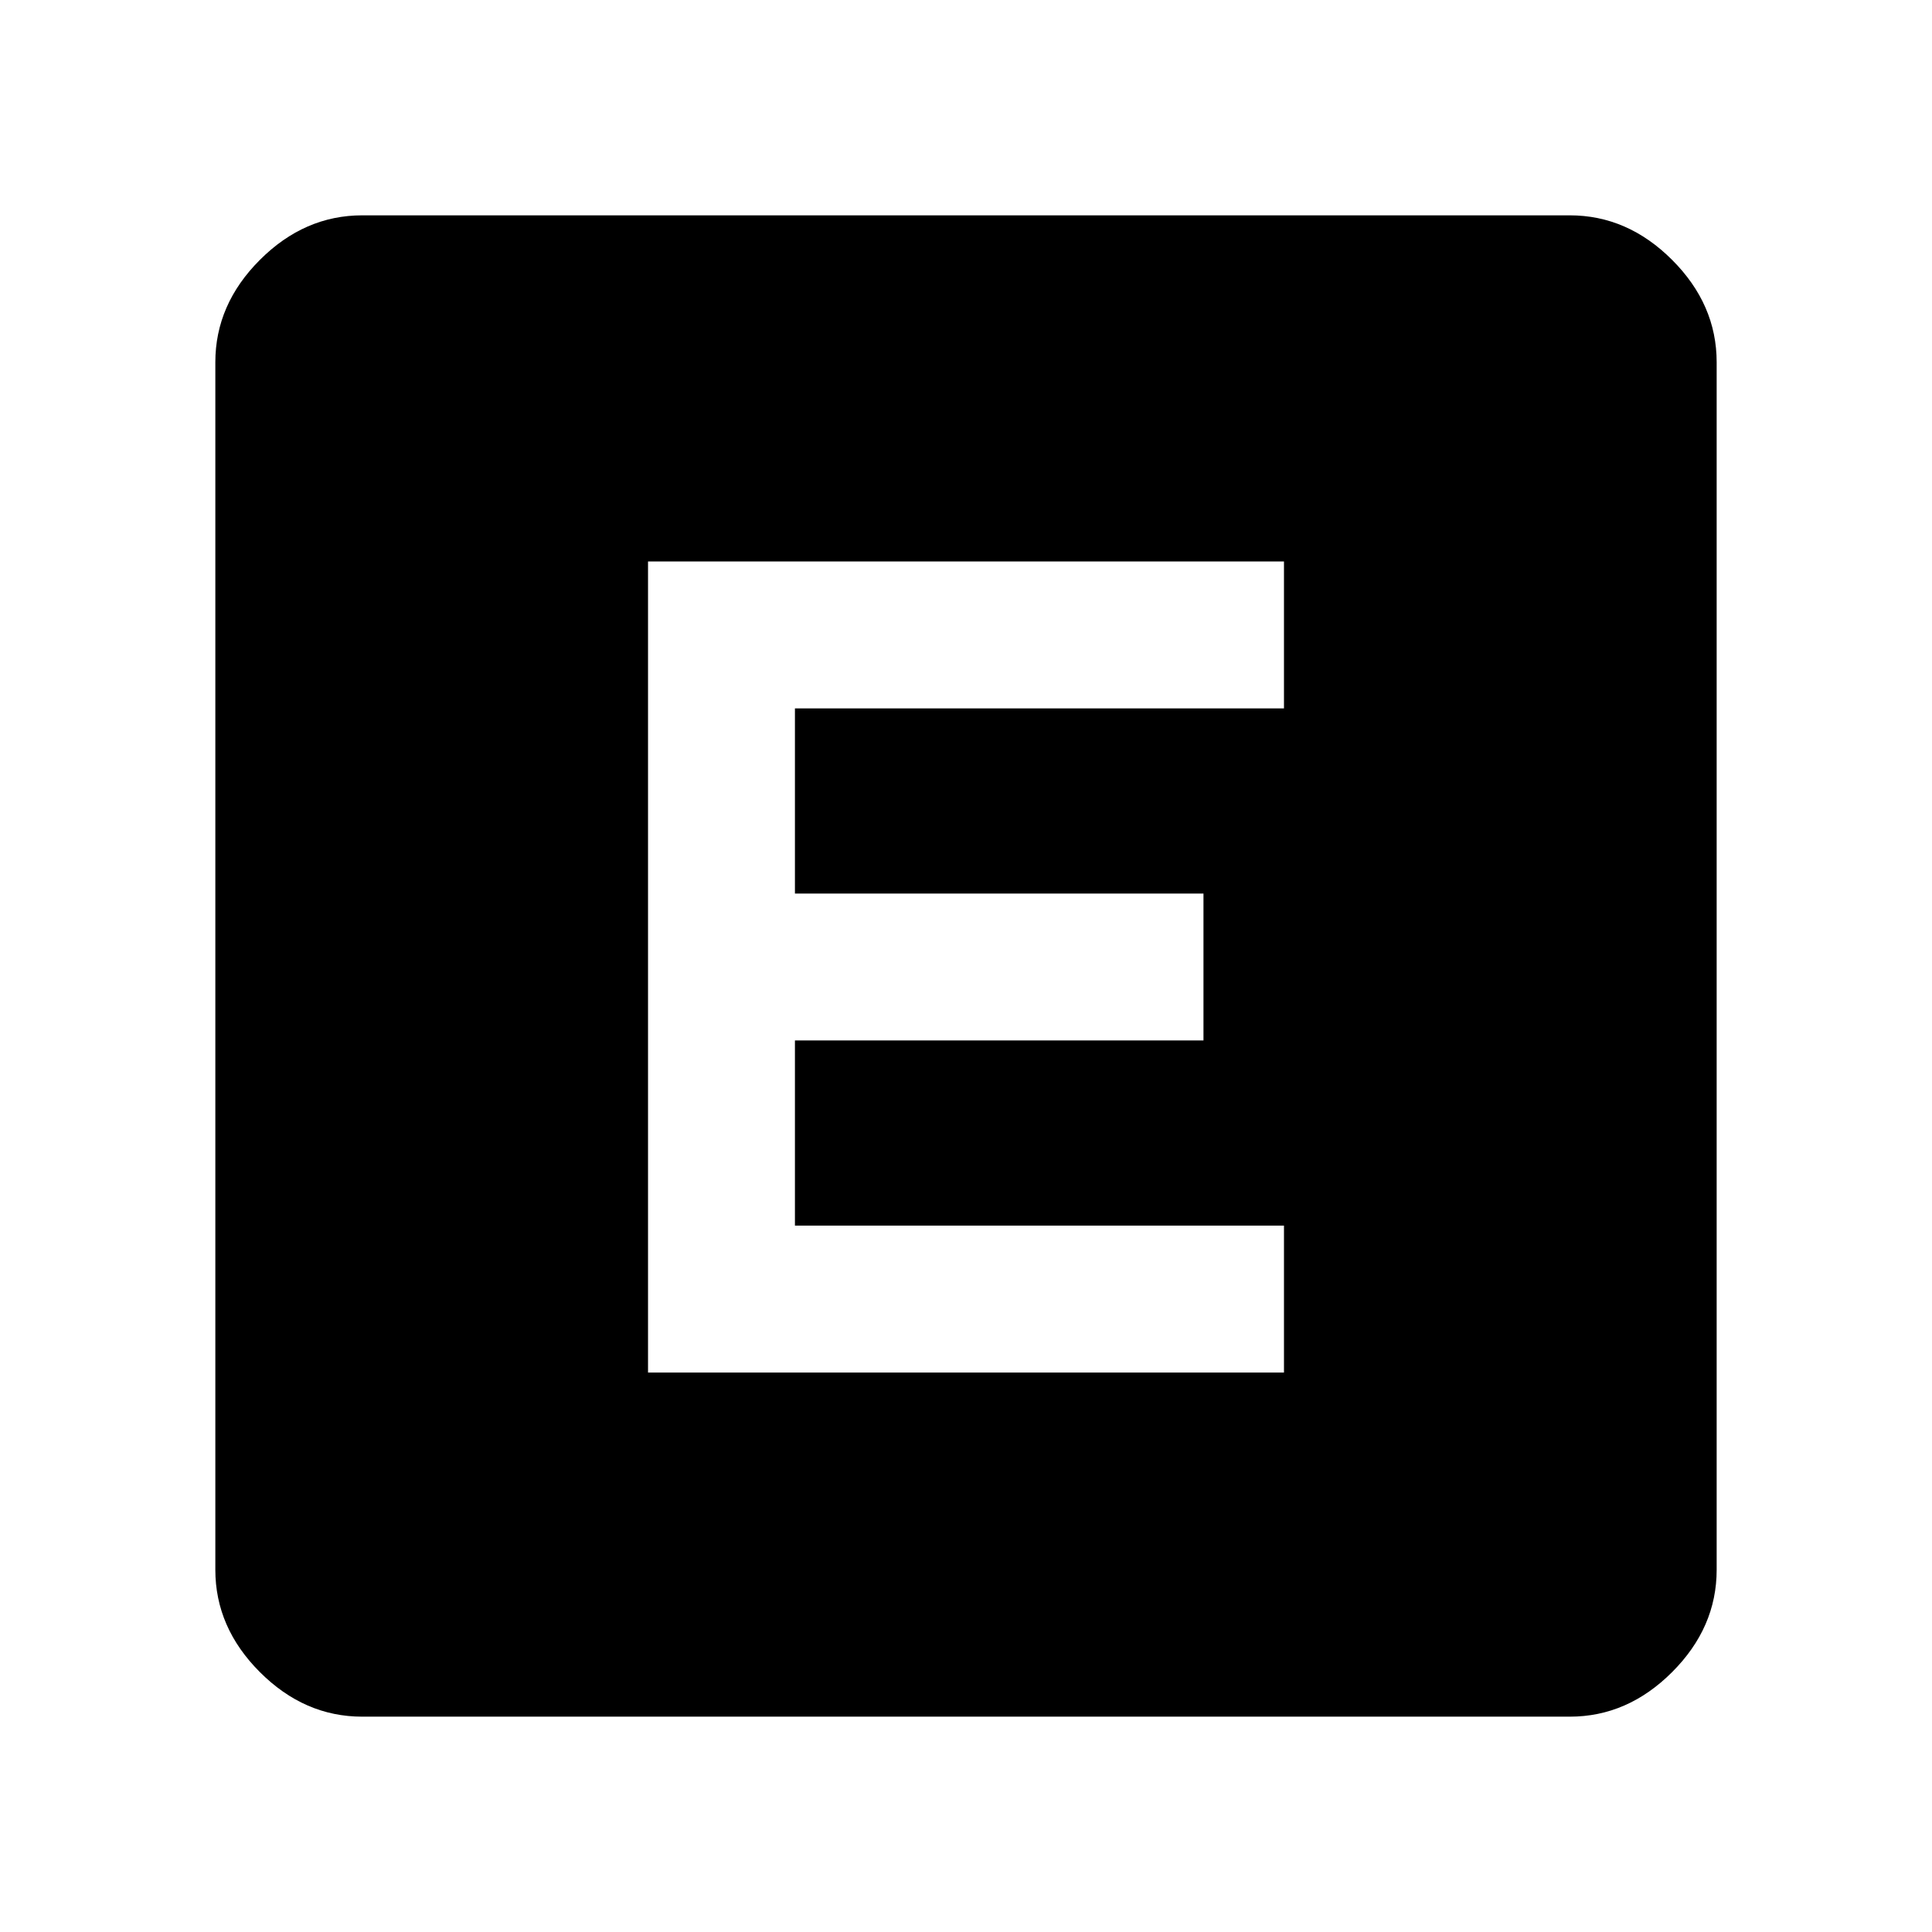 <svg xmlns="http://www.w3.org/2000/svg" height="48" viewBox="0 96 960 960" width="48"><path d="M180 949q-28.725 0-50.863-22.138Q107 904.725 107 876V276q0-28.725 22.137-50.862Q151.275 203 180 203h600q28.725 0 50.862 22.138Q853 247.275 853 276v600q0 28.725-22.138 50.862Q808.725 949 780 949H180Zm142-171h316v-73H395v-92h203v-73H395v-92h243v-73H322v403Z"/></svg>